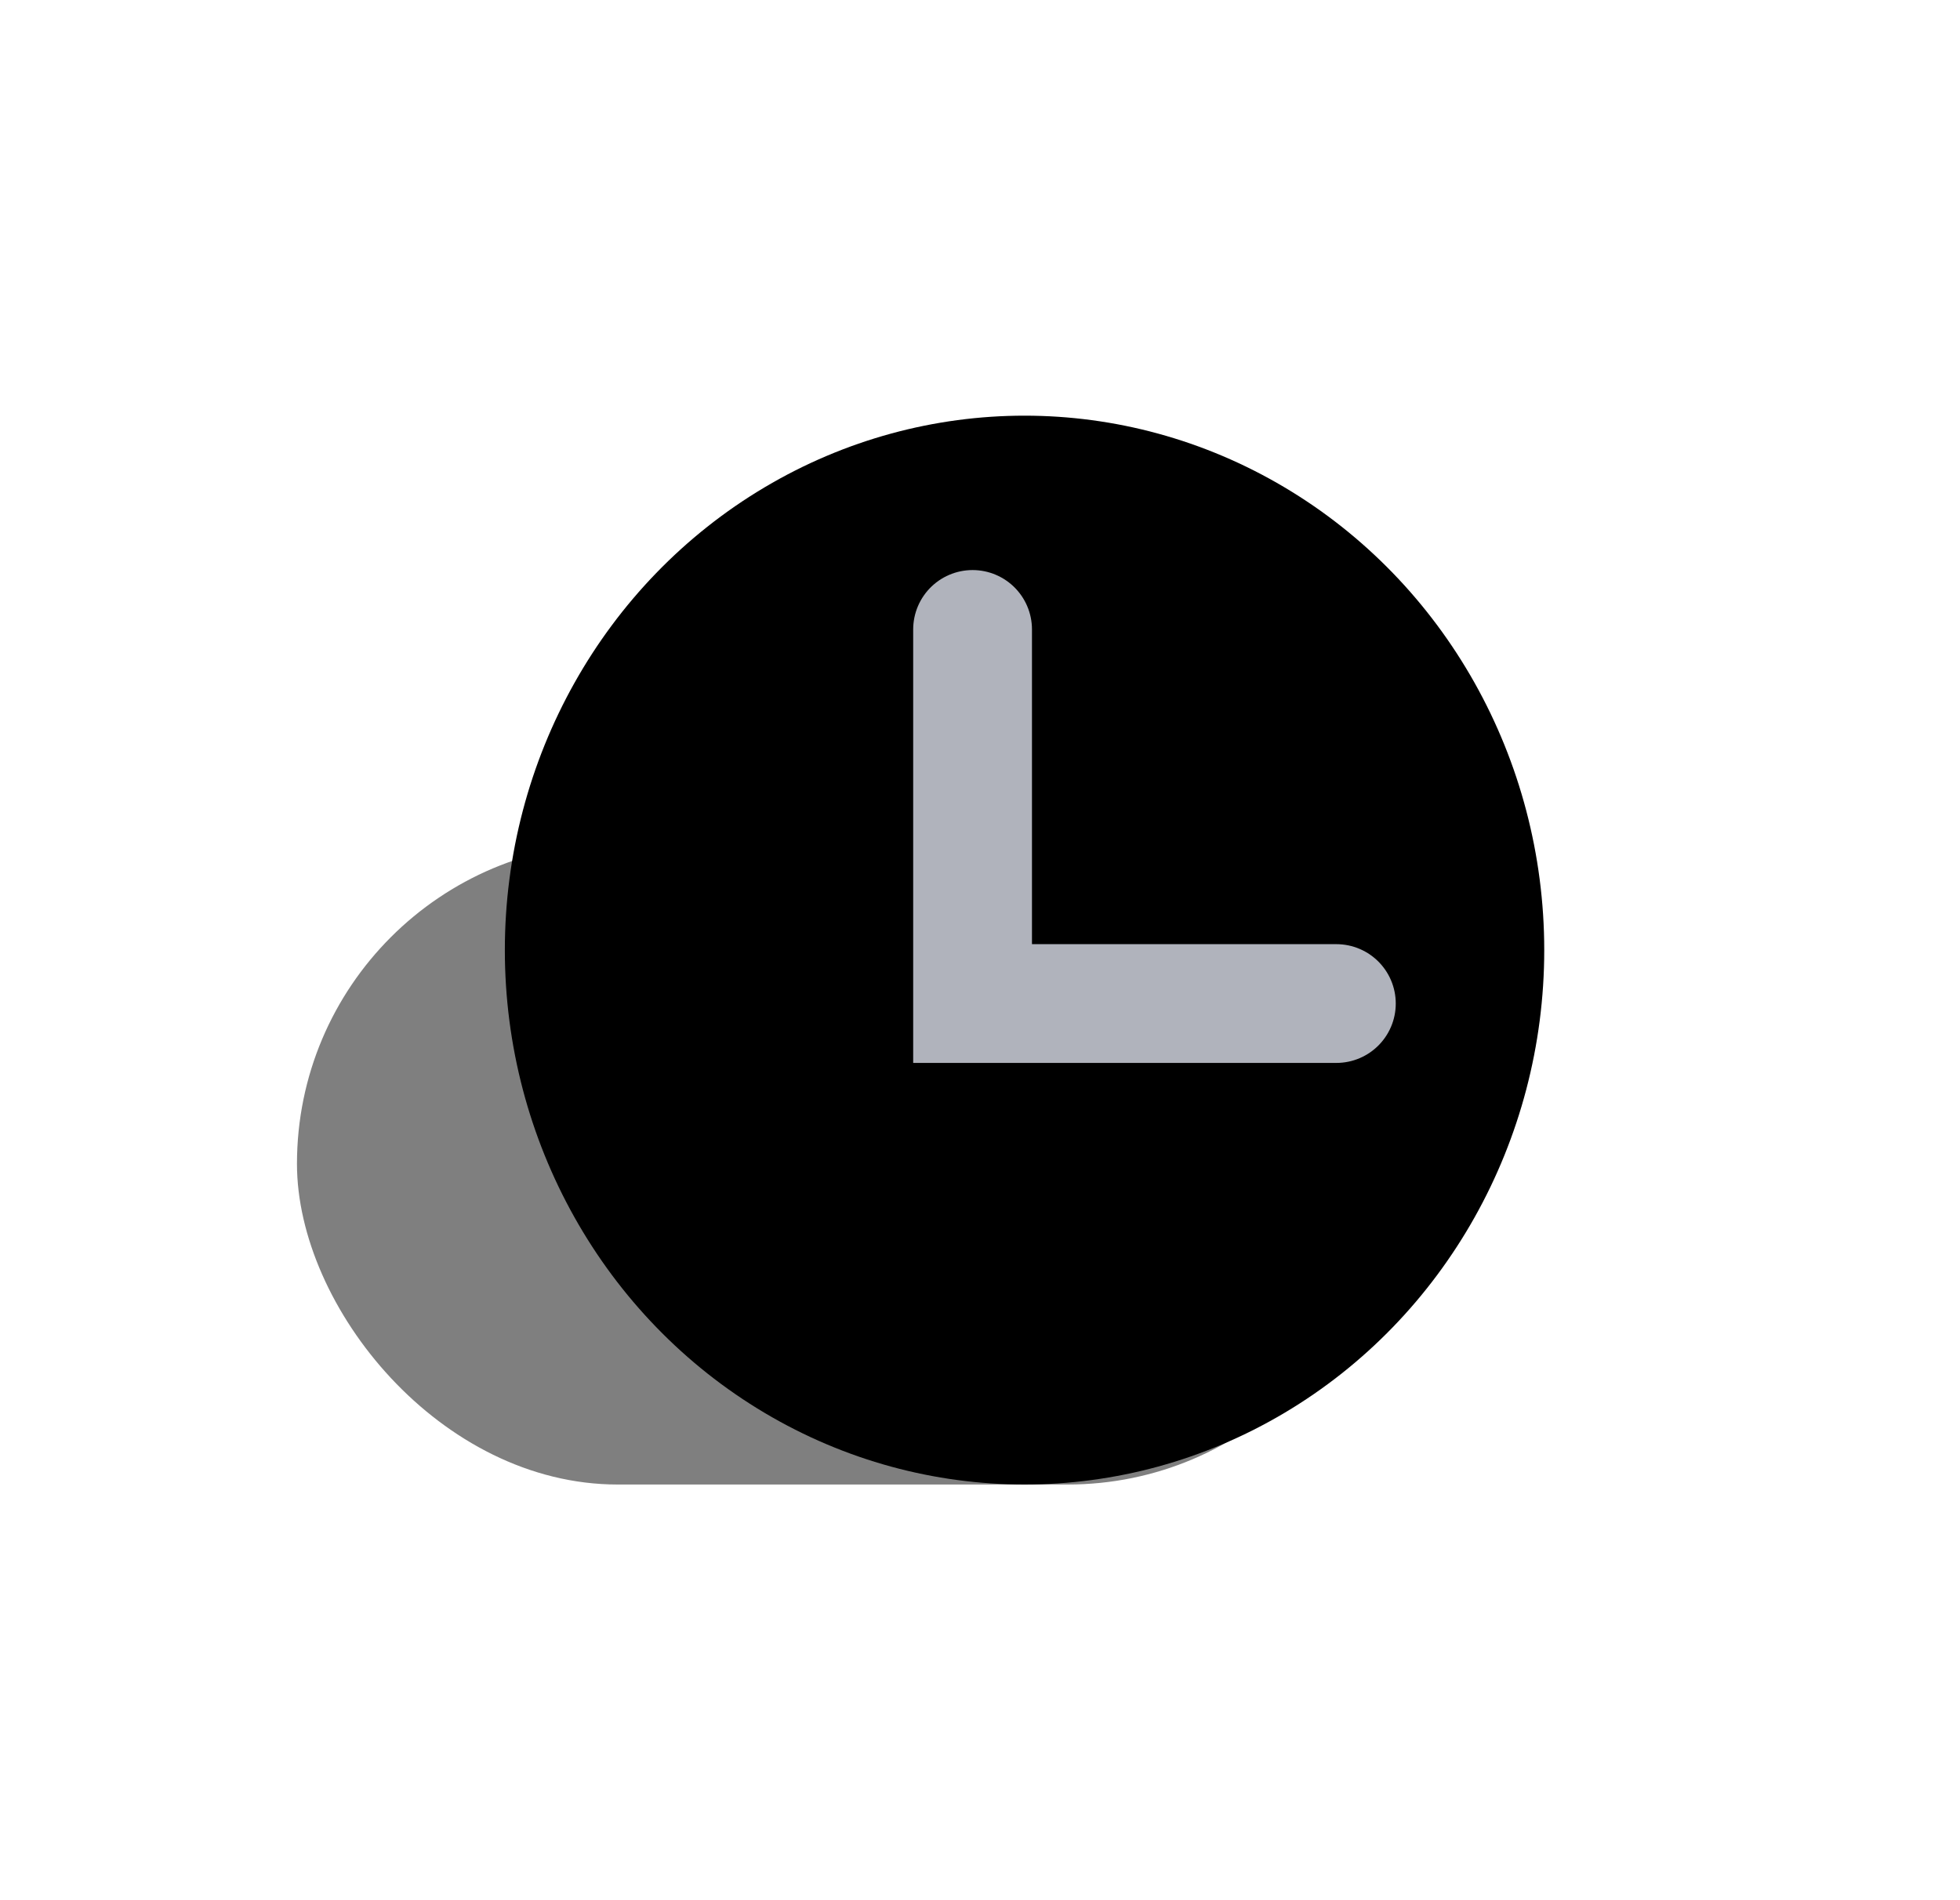 <?xml version="1.0" encoding="UTF-8"?>
<svg width="33px" height="32px" viewBox="0 0 33 32" version="1.1" xmlns="http://www.w3.org/2000/svg" xmlns:xlink="http://www.w3.org/1999/xlink">
    <!-- Generator: sketchtool 61 (101010) - https://sketch.com -->
    <title>c8afd4f9-2caa-4c3b-b5ae-1913cbc04bcf@1.00x</title>
    <desc>Created with sketchtool.</desc>
    <g id="Icons" stroke="none" stroke-width="1" fill="none" fill-rule="evenodd">
        <g id="Icons/32/firehose" transform="translate(0, 0)" fill-rule="nonzero">
            <g id="Icon_Real-Time" transform="translate(5, 7)">
                <rect id="Rectangle" fill="currentColor" opacity="0.5" x="0" y="7.2" width="18.375" height="10.8" rx="5.4"></rect>
                <ellipse id="Oval" fill="currentColor" cx="12.25" cy="9" rx="8.75" ry="9"></ellipse>
                <polyline id="Path-7" stroke="#B0B3BC" stroke-width="2" stroke-linecap="round" points="17.5 9.9 11.375 9.9 11.375 3.6"></polyline>
            </g>
        </g>
    </g>
</svg>